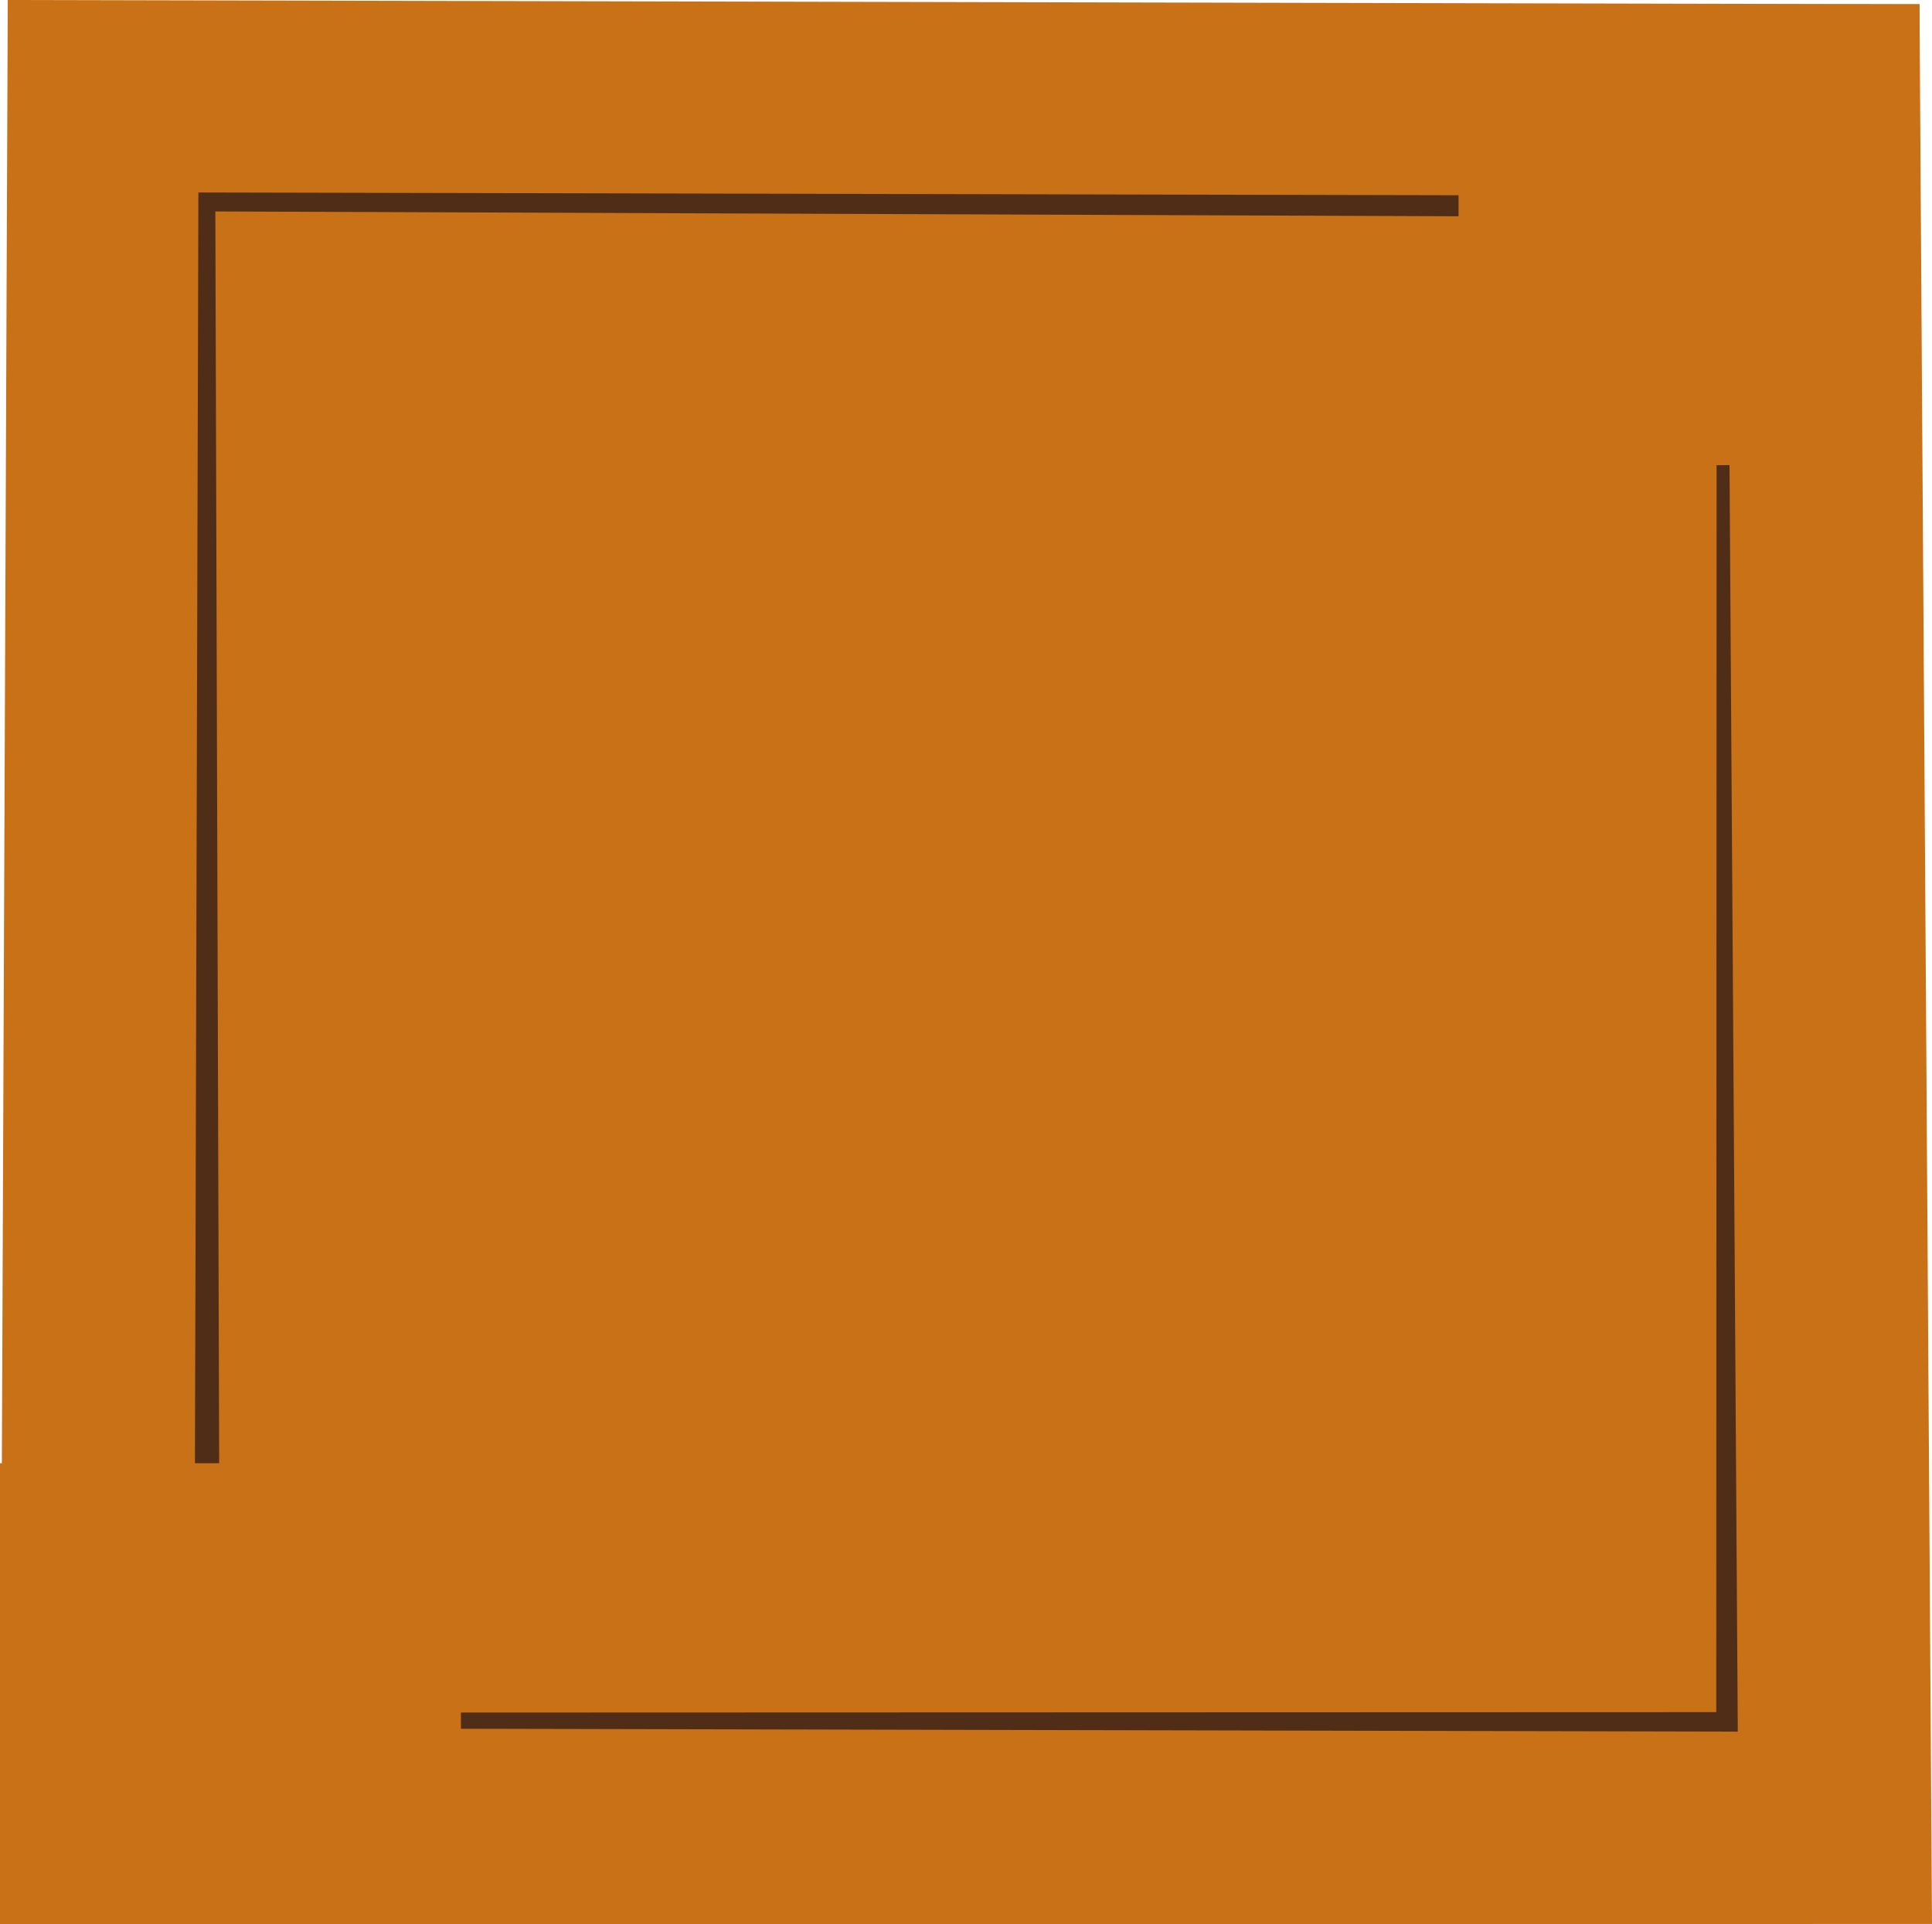 <?xml version="1.0" encoding="UTF-8" standalone="no"?>
<!-- Created with Inkscape (http://www.inkscape.org/) -->

<svg
   width="100.403mm"
   height="100.006mm"
   viewBox="0 0 355.759 354.353"
   id="svg2"
   version="1.1"
   inkscape:version="0.92.5 (2060ec1f9f, 2020-04-08)"
   sodipodi:docname="wi-all.svg"
   inkscape:export-filename="/home/fred/Dropbox/svg/entremet/wienerbrød/2.png"
   inkscape:export-xdpi="90"
   inkscape:export-ydpi="90"
   xmlns:inkscape="http://www.inkscape.org/namespaces/inkscape"
   xmlns:sodipodi="http://sodipodi.sourceforge.net/DTD/sodipodi-0.dtd"
   xmlns="http://www.w3.org/2000/svg"
   xmlns:svg="http://www.w3.org/2000/svg"
   xmlns:rdf="http://www.w3.org/1999/02/22-rdf-syntax-ns#"
   xmlns:cc="http://creativecommons.org/ns#"
   xmlns:dc="http://purl.org/dc/elements/1.1/">
  <defs
     id="defs4">
    <linearGradient
       id="linearGradient56905"
       inkscape:swatch="solid">
      <stop
         style="stop-color:#923c3c;stop-opacity:1;"
         offset="0"
         id="stop56903" />
    </linearGradient>
  </defs>
  <sodipodi:namedview
     id="base"
     pagecolor="#ffffff"
     bordercolor="#666666"
     borderopacity="1.0"
     inkscape:pageopacity="1"
     inkscape:pageshadow="2"
     inkscape:zoom="0.125"
     inkscape:cx="2429.4412"
     inkscape:cy="7952.729"
     inkscape:document-units="mm"
     inkscape:current-layer="layer1"
     showgrid="true"
     inkscape:window-width="1880"
     inkscape:window-height="1016"
     inkscape:window-x="40"
     inkscape:window-y="27"
     inkscape:window-maximized="1"
     showguides="false"
     inkscape:guide-bbox="true"
     inkscape:lockguides="true"
     inkscape:snap-global="true"
     inkscape:snap-bbox="true"
     inkscape:snap-nodes="true"
     objecttolerance="10000"
     guidetolerance="10000"
     inkscape:pagecheckerboard="false"
     inkscape:showpageshadow="2"
     inkscape:deskcolor="#d1d1d1">
    <inkscape:grid
       type="xygrid"
       id="grid5214"
       units="mm"
       spacingx="17.717"
       spacingy="17.717"
       originx="0"
       originy="0"
       empspacing="10"
       dotted="false" />
    <sodipodi:guide
       position="4400.852,360.914"
       orientation="1,0"
       id="guide61746"
       inkscape:locked="true" />
    <sodipodi:guide
       position="4560.3,431.78"
       orientation="0,1"
       id="guide61750"
       inkscape:locked="true" />
    <sodipodi:guide
       position="3515.883,1049.975"
       orientation="0,1"
       id="guide4470"
       inkscape:locked="true" />
    <sodipodi:guide
       position="-1826.621,1657.49"
       orientation="1,0"
       id="guide5403"
       inkscape:locked="true" />
    <sodipodi:guide
       position="-5788.355,-908.915"
       orientation="1,0"
       id="guide8722"
       inkscape:locked="true" />
  </sodipodi:namedview>
  <g
     inkscape:label="layer1"
     inkscape:groupmode="layer"
     id="layer1"
     transform="translate(-1797.625,2094.582)">
    <g
       id="los6"
       inkscape:export-filename="/home/fred/Dropbox/svg/entremet/wienerbrød/g3954.png"
       inkscape:export-xdpi="90"
       inkscape:export-ydpi="90"
       transform="translate(1268.406,-1797.904)"
       inkscape:label="loss6">
      <path
         inkscape:connector-curvature="0"
         id="path3344-3-6-1-3"
         d="m 530.647,-296.678 c -0.476,118.118 -0.952,236.235 -1.428,354.353 118.586,-0.007 237.173,-0.015 355.759,-0.022 -0.769,-117.849 -1.537,-235.698 -2.306,-353.547 -117.342,-0.261 -234.683,-0.523 -352.025,-0.784 z"
         style="fill:#c87117;fill-opacity:1;fill-rule:evenodd;stroke:none;stroke-width:0.768px;stroke-linecap:butt;stroke-linejoin:miter;stroke-opacity:1" />
      <path
         inkscape:connector-curvature="0"
         id="path3344-3-0-0-8-7"
         d="m 565.75,-261.234 c -0.256,94.275 -0.512,188.551 -0.768,282.826 94.744,0.213 189.488,0.426 284.232,0.639 -0.615,-94.279 -1.23,-188.558 -1.845,-282.837 -93.873,-0.209 -187.747,-0.418 -281.62,-0.627 z"
         style="fill:#502d16;fill-rule:evenodd;stroke:none;stroke-width:0.615px;stroke-linecap:butt;stroke-linejoin:miter;stroke-opacity:1" />
      <path
         inkscape:connector-curvature="0"
         id="path3344-3-9-6-7-4"
         d="m 568.871,-257.737 c 0.282,92.157 0.563,184.313 0.845,276.47 91.844,-0.031 183.688,-0.061 275.533,-0.092 0.025,-91.766 0.051,-183.532 0.076,-275.298 -92.151,-0.36 -184.303,-0.72 -276.454,-1.08 z"
         style="fill:#c87117;fill-opacity:1;fill-rule:evenodd;stroke:none;stroke-width:0.599px;stroke-linecap:butt;stroke-linejoin:miter;stroke-opacity:1" />
      <rect
         style="fill:#c87117;fill-opacity:1;stroke:none;stroke-width:2.964;stroke-opacity:1"
         id="rect4451-2-9-52"
         width="84.876"
         height="84.876"
         x="211.019"
         y="-882.672"
         transform="matrix(0,-1,-1,0,0,0)" />
      <rect
         style="fill:#c87117;fill-opacity:1;stroke:none;stroke-width:2.964;stroke-opacity:1"
         id="rect4451-2-9-52-5"
         width="84.876"
         height="84.876"
         x="-57.675"
         y="-614.094"
         transform="matrix(0,-1,-1,0,0,0)" />
    </g>
  </g>
</svg>
